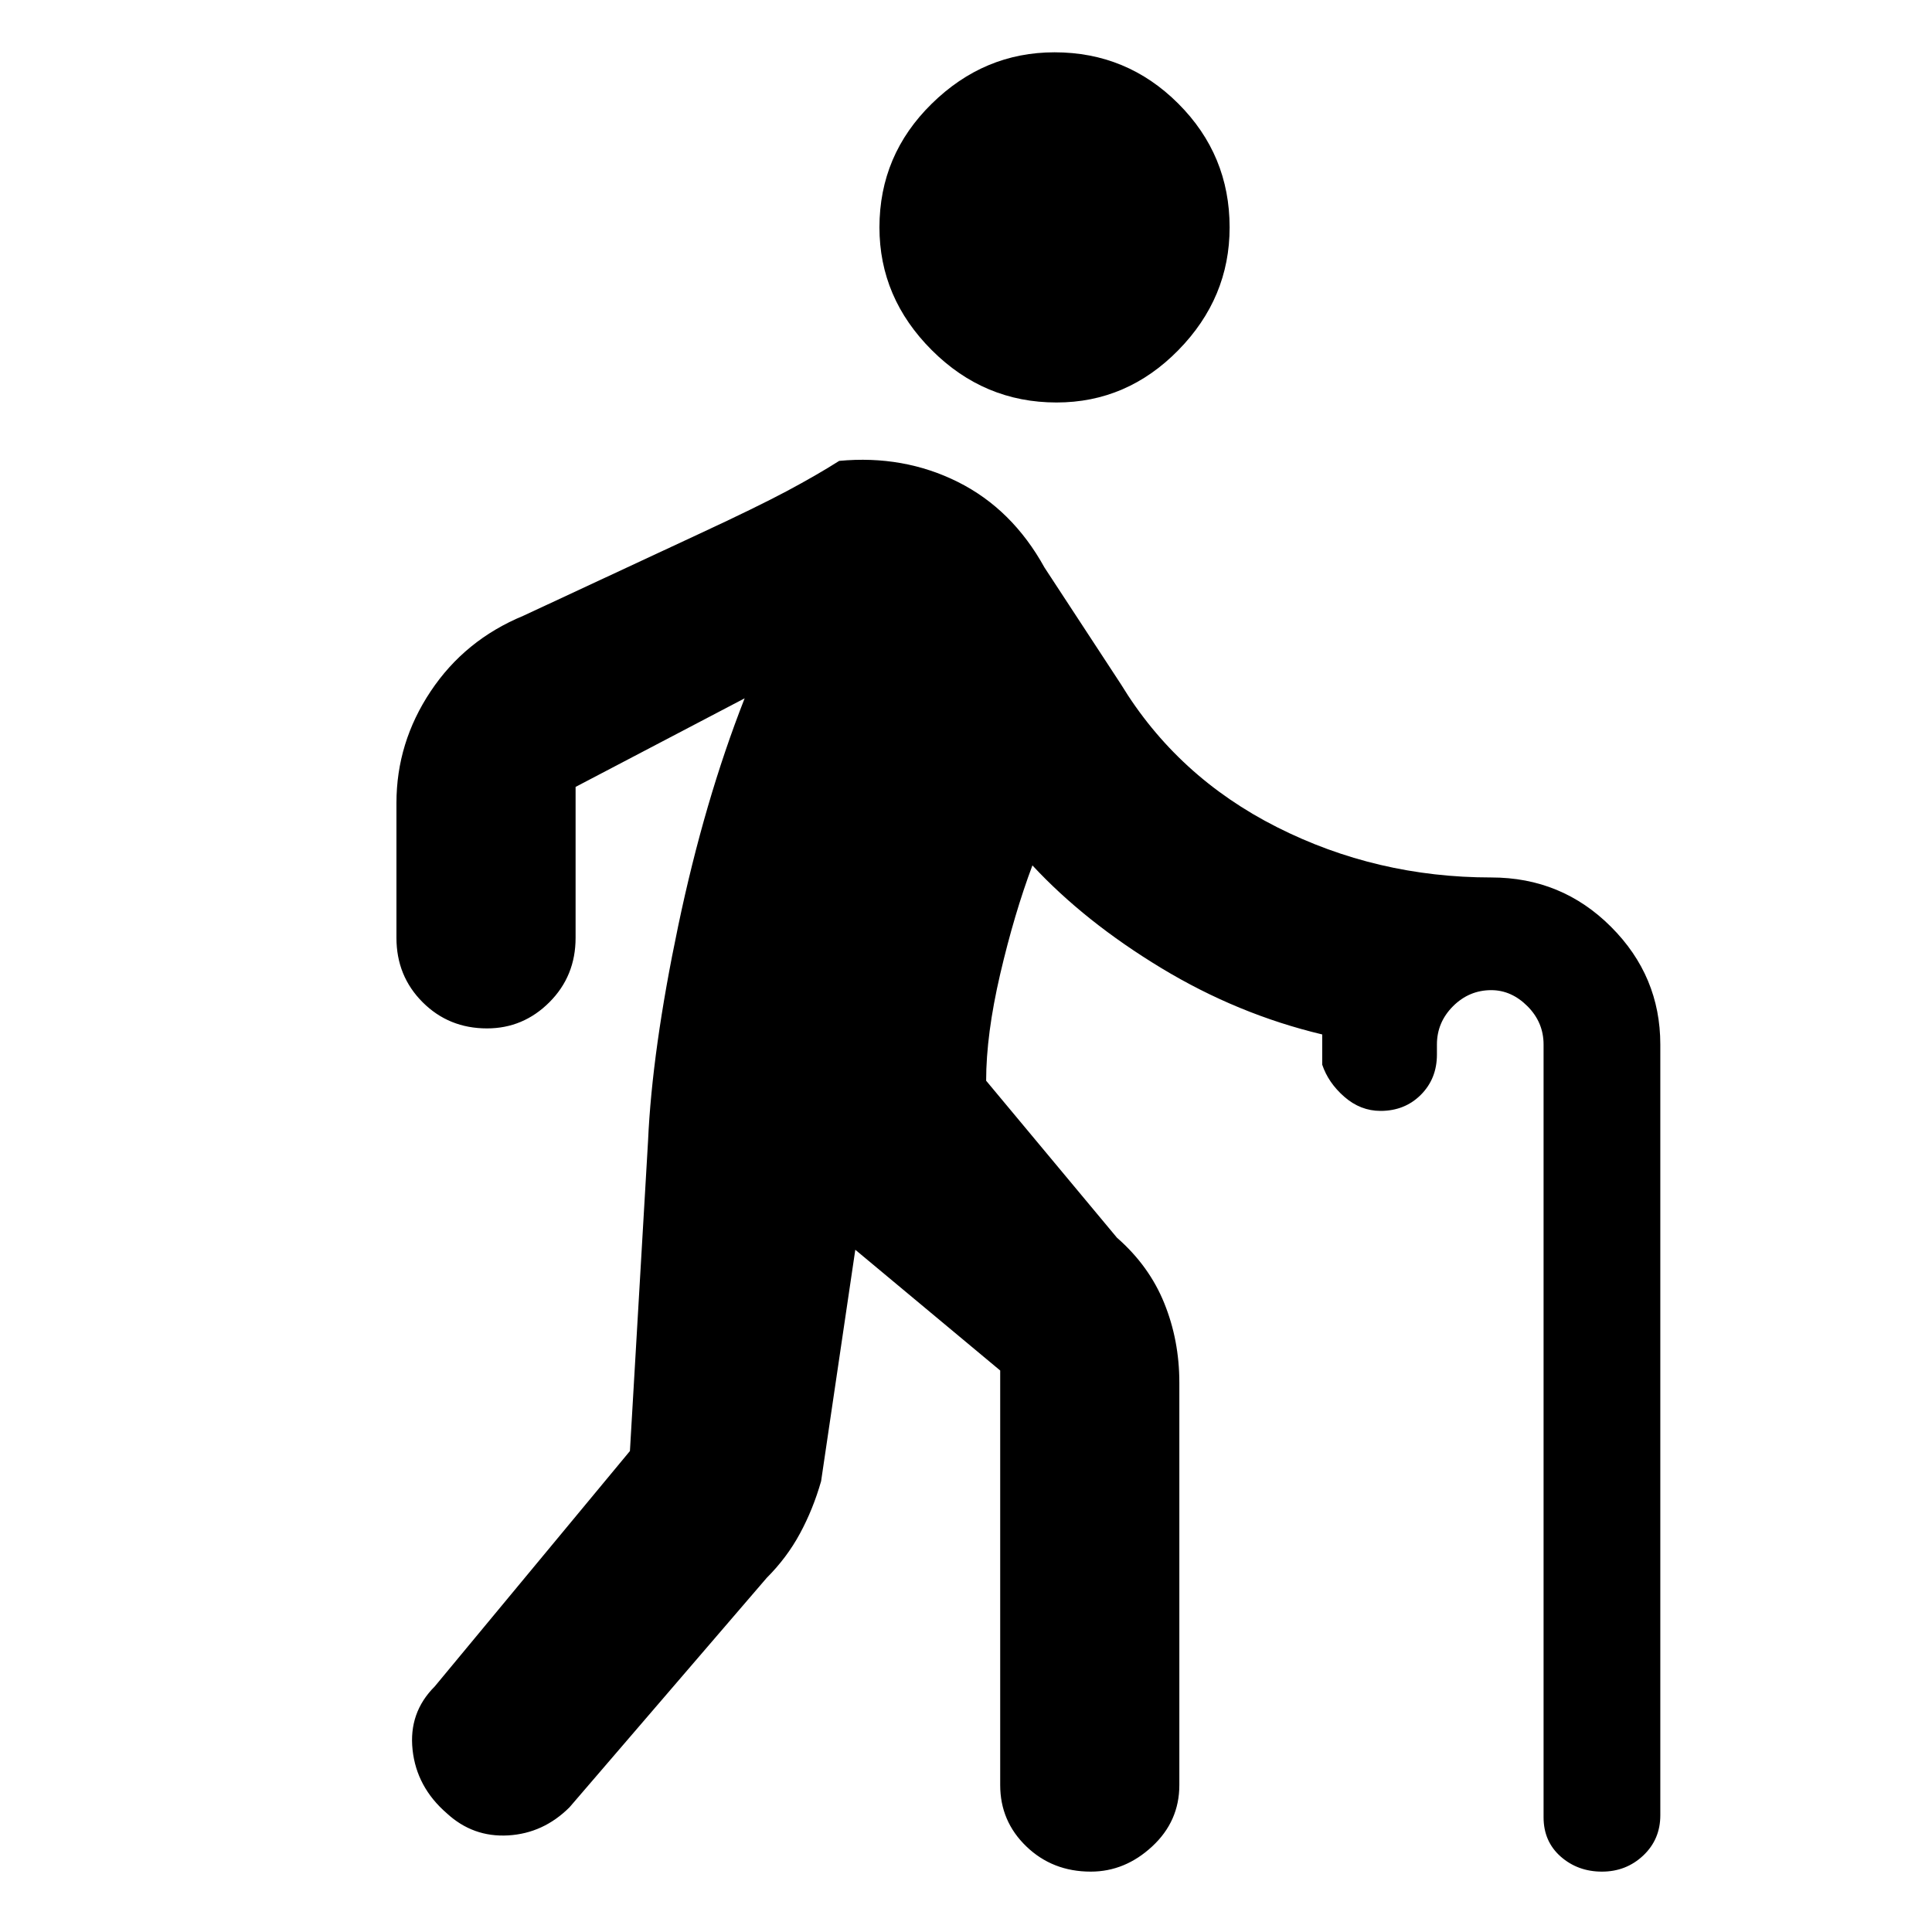 <svg xmlns="http://www.w3.org/2000/svg" height="40" width="40"><path d="M21.875 8.333q-1.5 0-2.583-1.083-1.084-1.083-1.084-2.542 0-1.5 1.084-2.562 1.083-1.063 2.541-1.063 1.5 0 2.563 1.063 1.062 1.062 1.062 2.562 0 1.459-1.062 2.542-1.063 1.083-2.521 1.083Zm.708 30.417q-.791 0-1.333-.521-.542-.521-.542-1.271v-8.583l-3-2.5L17 30.667q-.167.583-.438 1.083-.27.5-.687.917l-4.083 4.75q-.542.541-1.271.583-.729.042-1.271-.458-.625-.542-.708-1.313-.084-.771.458-1.312l4.042-4.875.375-6.417q.083-1.875.625-4.458.541-2.584 1.375-4.709l-3.5 1.834v3.125q0 .791-.542 1.333-.542.542-1.292.542-.791 0-1.333-.542-.542-.542-.542-1.333v-2.792q0-1.25.709-2.313.708-1.062 1.916-1.562l3.667-1.708q1.167-.542 1.792-.875.625-.334 1.083-.625 1.333-.125 2.458.437 1.125.563 1.792 1.771l1.583 2.417q1.167 1.916 3.23 2.958 2.062 1.042 4.437 1.042 1.458 0 2.479 1.021 1.021 1.02 1.021 2.437v15.958q0 .5-.354.834-.354.333-.854.333t-.855-.312q-.354-.313-.354-.813v-16q0-.458-.333-.792-.333-.333-.75-.333-.458 0-.792.333-.333.334-.333.792v.208q0 .5-.333.834-.334.333-.834.333-.416 0-.75-.292-.333-.291-.458-.666v-.625q-1.75-.417-3.333-1.375-1.584-.959-2.667-2.125-.375 1-.667 2.25-.291 1.25-.291 2.208l2.708 3.25q.667.583.979 1.354.313.771.313 1.646v8.333q0 .75-.563 1.271-.562.521-1.271.521Z"/></svg>